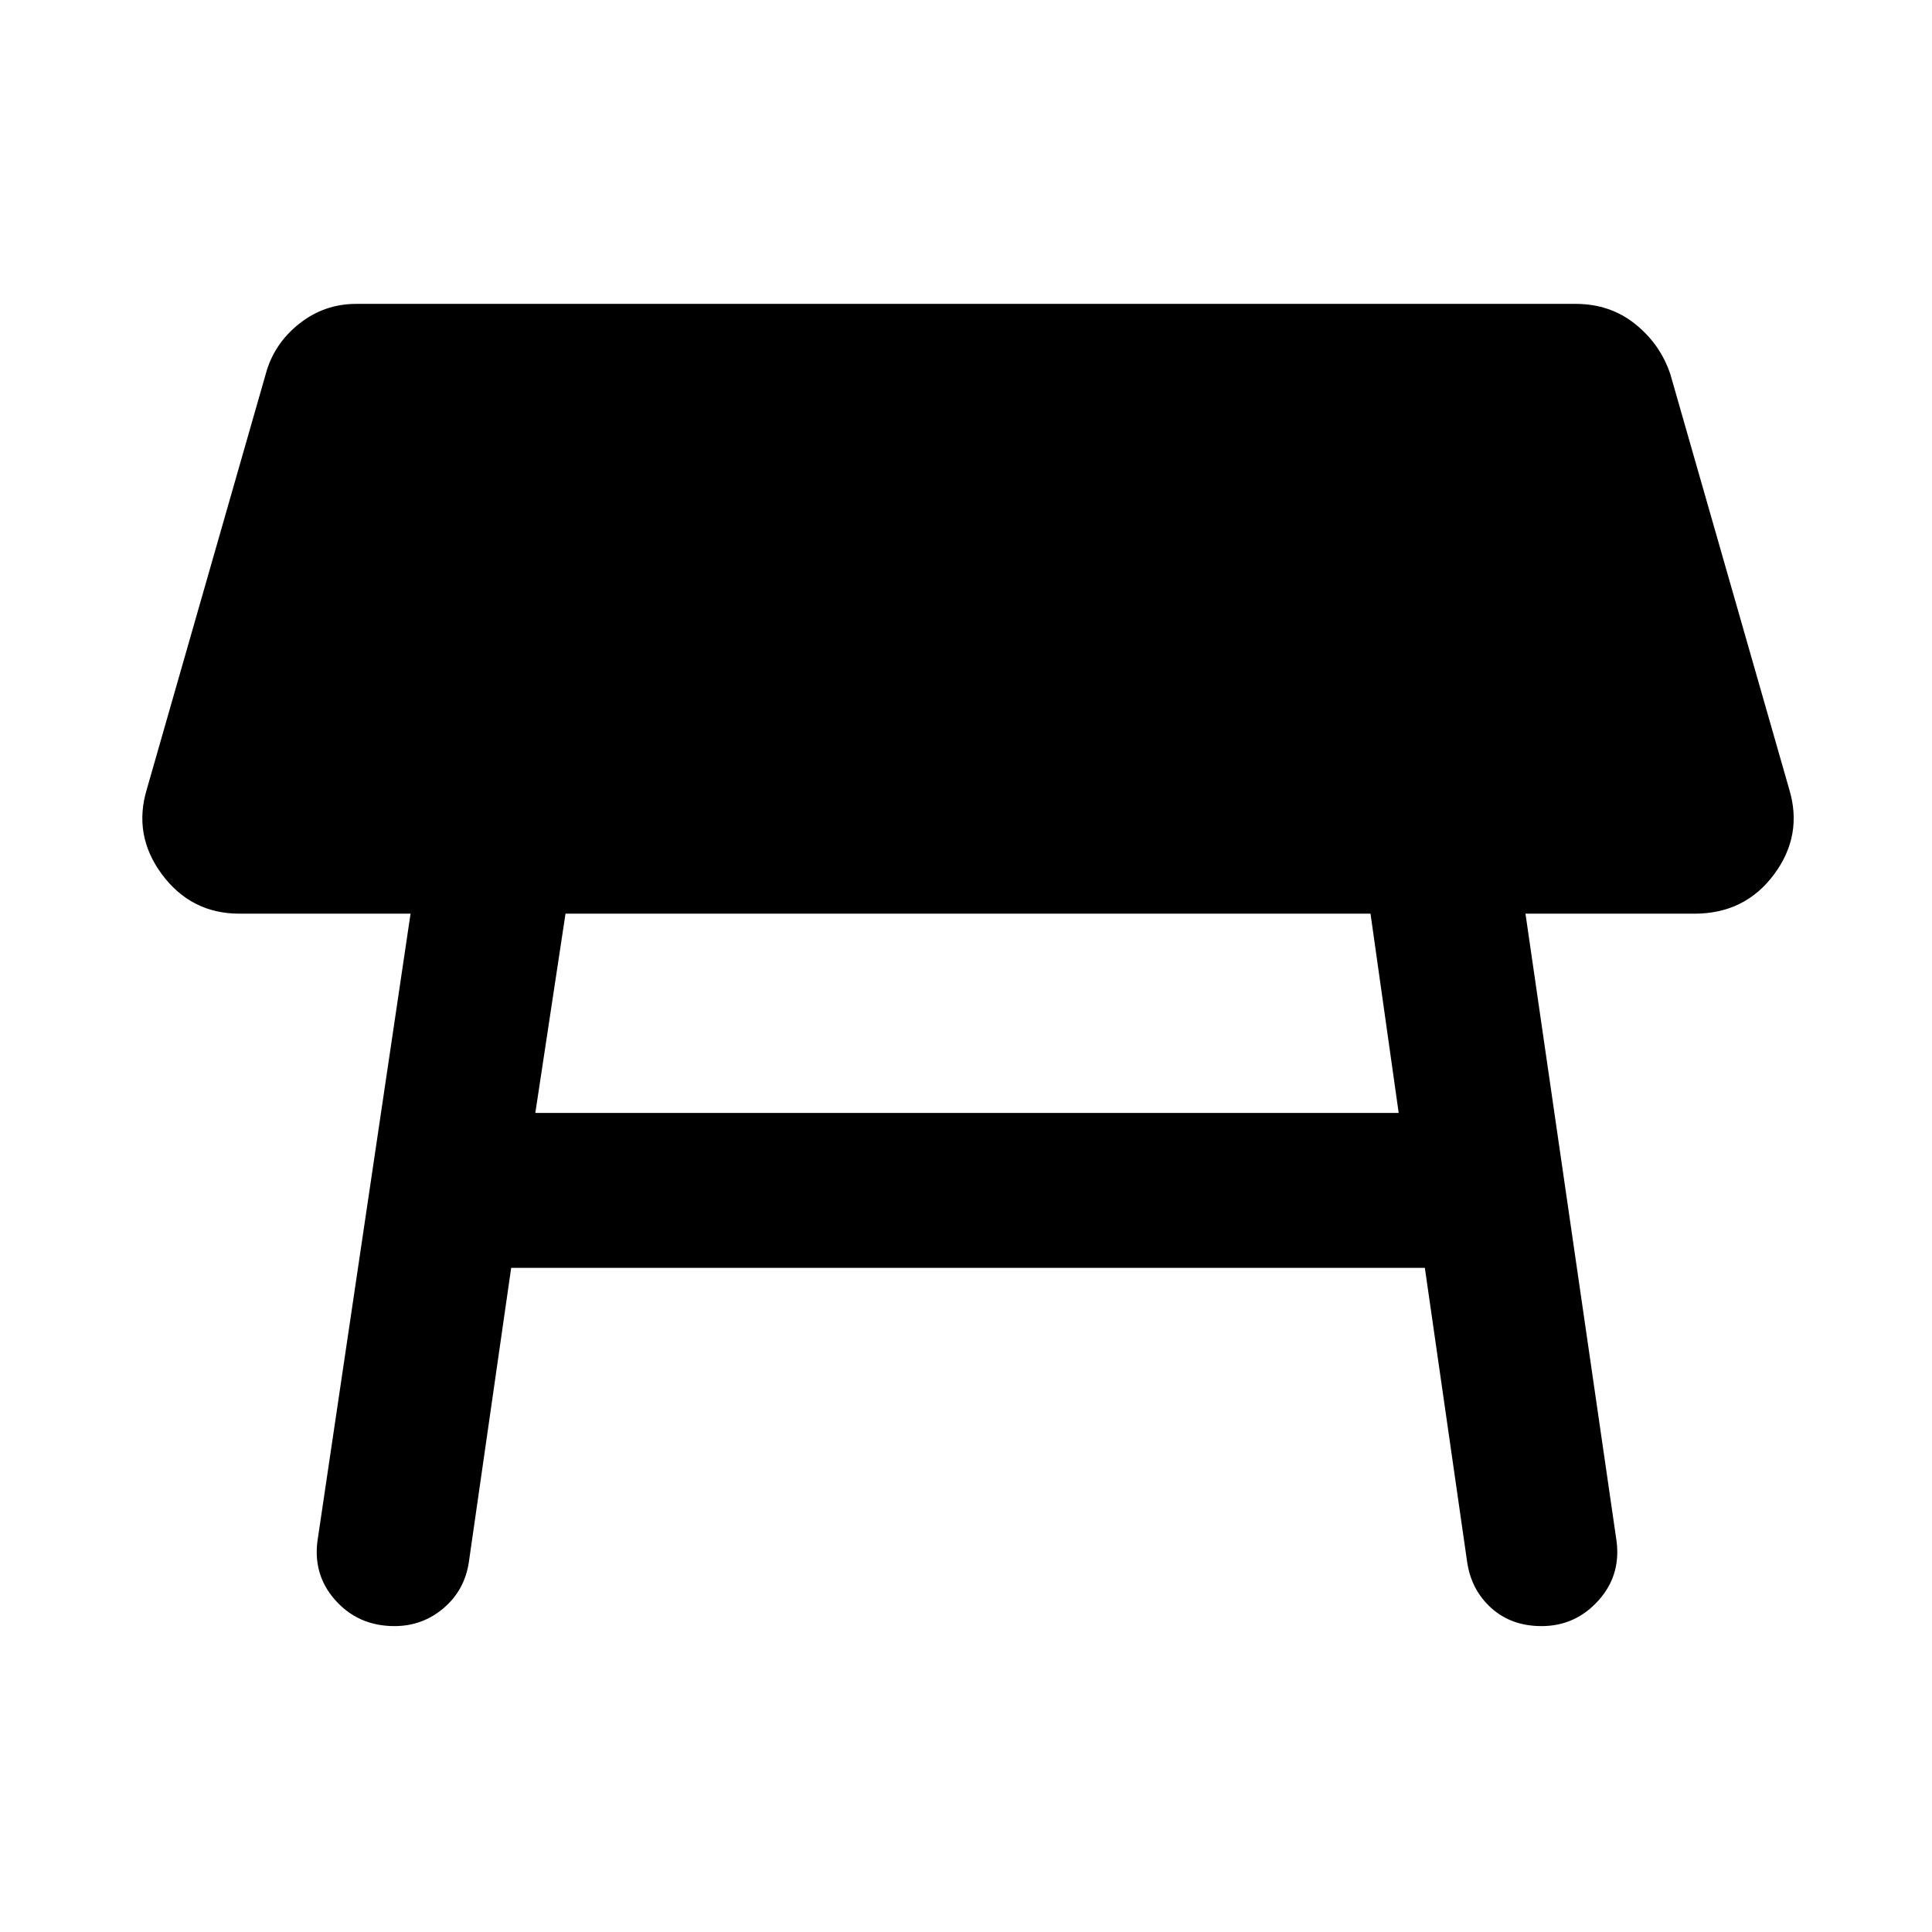 <svg xmlns="http://www.w3.org/2000/svg" height="48" width="48"><path d="M13.3 27.65H34.75L34.05 22.7H14.05ZM9.8 40.4Q8.9 40.4 8.325 39.75Q7.75 39.1 7.9 38.2L10.2 22.7H5.95Q4.75 22.7 4.025 21.725Q3.3 20.75 3.65 19.6L6.6 9.3Q6.8 8.55 7.425 8.05Q8.05 7.55 8.85 7.55H39.15Q40 7.55 40.625 8.05Q41.25 8.55 41.5 9.3L44.45 19.6Q44.8 20.75 44.075 21.725Q43.35 22.7 42.1 22.7H37.9L40.15 38.2Q40.3 39.1 39.725 39.75Q39.15 40.4 38.3 40.4Q37.55 40.4 37.05 39.95Q36.55 39.5 36.45 38.8L35.4 31.5H12.7L11.65 38.8Q11.55 39.5 11.025 39.95Q10.5 40.4 9.8 40.4Z"/></svg>